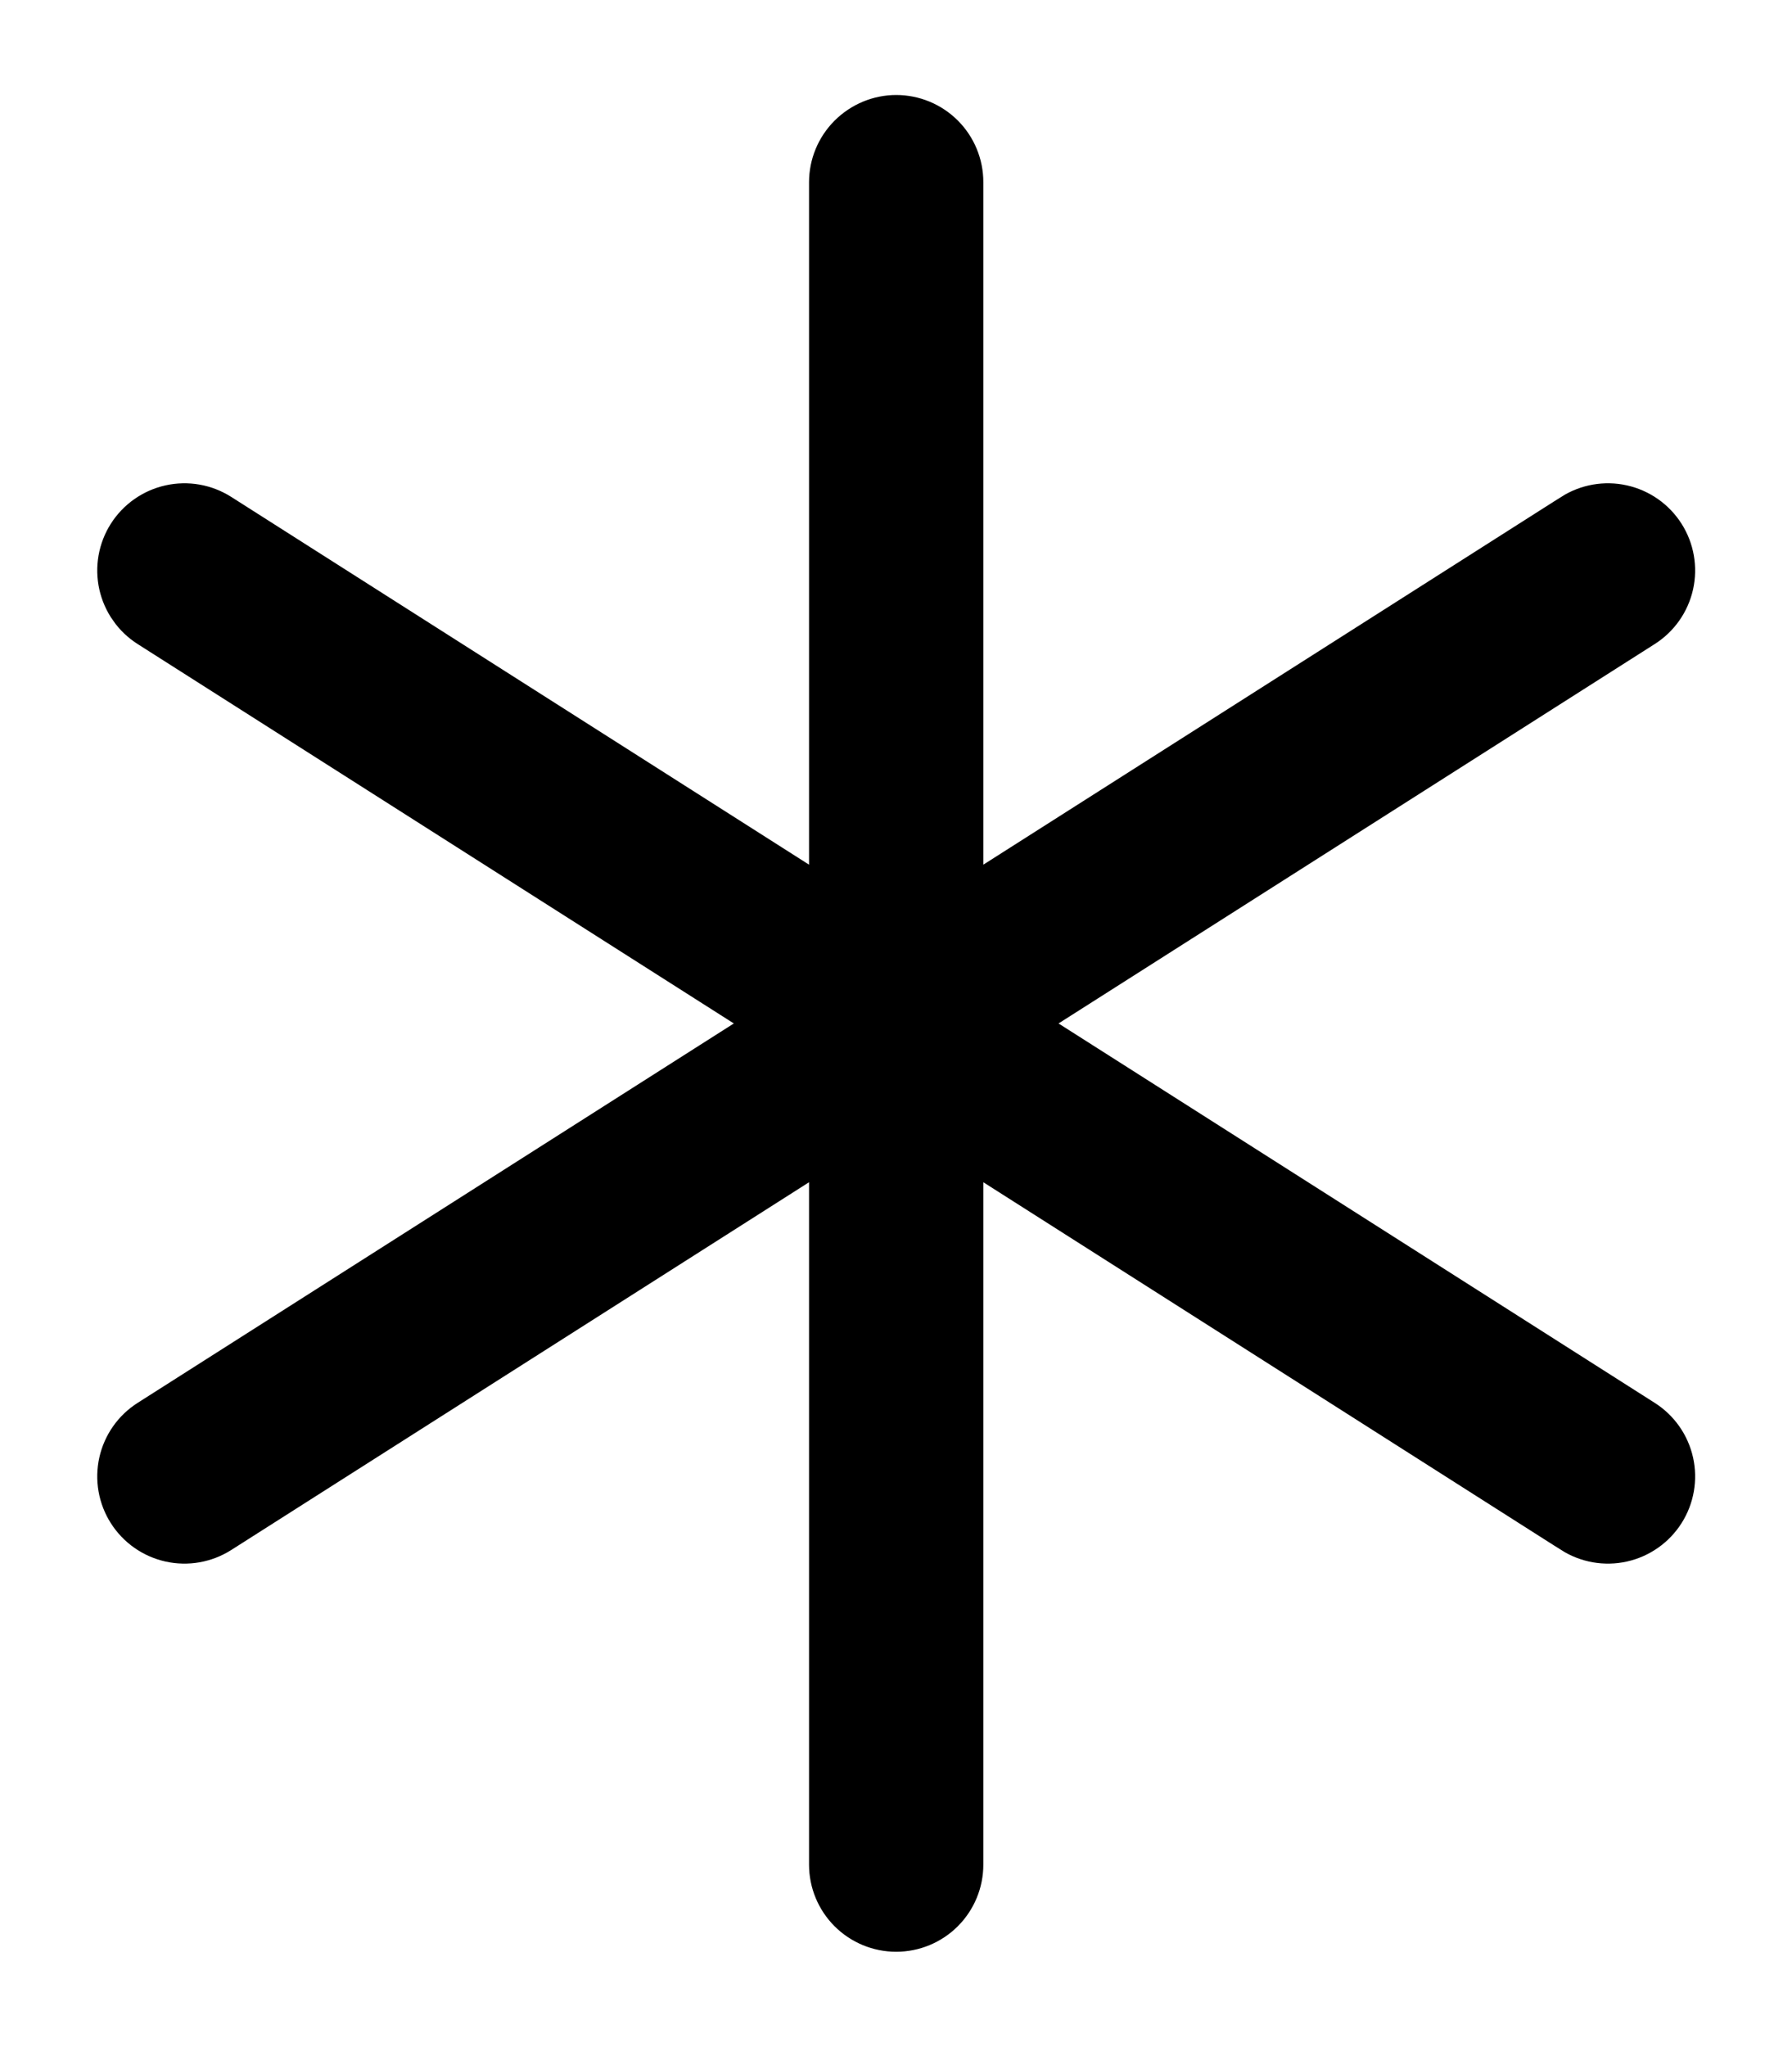 <svg width="211" height="241" viewBox="0 0 211 241" fill="none" xmlns="http://www.w3.org/2000/svg">
<g filter="url(#filter0_d_93_1513)">
<path fill-rule="evenodd" clip-rule="evenodd" d="M105.522 0.683C109.968 0.683 114.231 2.448 117.374 5.591C120.518 8.733 122.283 12.996 122.283 17.44V85.944L180.327 49.011C184.079 46.624 188.625 45.825 192.966 46.79C197.307 47.755 201.087 50.404 203.474 54.155C205.861 57.906 206.66 62.452 205.695 66.792C204.73 71.132 202.08 74.91 198.328 77.297L136.748 116.476L198.328 155.654C202.08 158.041 204.73 161.82 205.695 166.16C206.66 170.5 205.861 175.045 203.474 178.796C201.087 182.547 197.307 185.197 192.966 186.161C188.625 187.126 184.079 186.327 180.327 183.941L122.283 147.008V215.495C122.283 219.939 120.518 224.201 117.374 227.344C114.231 230.487 109.968 232.252 105.522 232.252C101.077 232.252 96.814 230.487 93.671 227.344C90.527 224.201 88.761 219.939 88.761 215.495V147.008L30.718 183.941C28.86 185.122 26.788 185.927 24.619 186.308C22.451 186.689 20.228 186.639 18.079 186.161C13.738 185.197 9.958 182.547 7.571 178.796C6.389 176.939 5.584 174.867 5.203 172.699C4.822 170.531 4.872 168.309 5.35 166.16C6.315 161.82 8.965 158.041 12.717 155.654L74.297 116.476L12.717 77.297C10.859 76.115 9.252 74.579 7.988 72.777C6.724 70.974 5.828 68.941 5.35 66.792C4.872 64.643 4.822 62.421 5.203 60.253C5.584 58.084 6.389 56.013 7.571 54.155C8.753 52.298 10.289 50.692 12.092 49.428C13.895 48.164 15.929 47.268 18.079 46.79C20.228 46.312 22.451 46.263 24.619 46.644C26.788 47.025 28.86 47.829 30.718 49.011L88.761 85.944V17.457C88.761 13.012 90.527 8.75 93.671 5.607C96.814 2.465 101.077 0.683 105.522 0.683Z" fill="black"/>
<path d="M119.283 85.944V91.409L123.894 88.475L181.937 51.542C181.937 51.542 181.937 51.542 181.938 51.542C185.018 49.582 188.751 48.926 192.315 49.719C195.88 50.511 198.983 52.686 200.943 55.766C202.903 58.846 203.559 62.577 202.767 66.141C201.974 69.704 199.799 72.806 196.718 74.766L196.718 74.766L135.138 113.945L131.159 116.476L135.138 119.007L196.718 158.186L196.718 158.186C199.799 160.145 201.974 163.248 202.767 166.811C203.559 170.374 202.903 174.106 200.943 177.186C198.983 180.265 195.88 182.441 192.315 183.233C188.751 184.025 185.018 183.369 181.938 181.41C181.937 181.41 181.937 181.41 181.937 181.41L123.894 144.477L119.283 141.543V147.008V215.495C119.283 219.143 117.834 222.642 115.253 225.222C112.673 227.803 109.172 229.252 105.522 229.252C101.873 229.252 98.372 227.803 95.792 225.222C93.211 222.642 91.761 219.143 91.761 215.495V147.008V141.543L87.151 144.477L29.108 181.41C27.582 182.38 25.881 183.04 24.1 183.353C22.319 183.666 20.494 183.625 18.73 183.233C15.165 182.441 12.062 180.265 10.102 177.186C9.131 175.661 8.471 173.96 8.158 172.18C7.845 170.4 7.886 168.575 8.278 166.811C9.071 163.248 11.246 160.145 14.327 158.186L14.327 158.186L75.907 119.007L79.885 116.476L75.907 113.945L14.327 74.766L14.327 74.766C12.801 73.796 11.482 72.534 10.444 71.055L8.004 72.766L10.444 71.055C9.407 69.575 8.671 67.905 8.278 66.141C7.886 64.376 7.845 62.552 8.158 60.772C8.471 58.992 9.131 57.291 10.102 55.766C11.072 54.241 12.334 52.922 13.814 51.885C15.294 50.847 16.965 50.111 18.73 49.719C20.494 49.327 22.319 49.286 24.1 49.598C25.881 49.911 27.582 50.572 29.108 51.542L87.151 88.475L91.761 91.409V85.944V17.457C91.761 13.808 93.211 10.309 95.792 7.729C98.378 5.144 101.88 3.683 105.522 3.683C109.172 3.683 112.673 5.132 115.253 7.712C117.834 10.292 119.283 13.791 119.283 17.44V85.944Z" stroke="white" stroke-width="7"/>
</g>
<defs>
<filter id="filter0_d_93_1513" x="0.95" y="0.683" width="209.144" height="239.569" filterUnits="userSpaceOnUse" color-interpolation-filters="sRGB">
<feFlood flood-opacity="0" result="BackgroundImageFix"/>
<feColorMatrix in="SourceAlpha" type="matrix" values="0 0 0 0 0 0 0 0 0 0 0 0 0 0 0 0 0 0 127 0" result="hardAlpha"/>
<feOffset dy="4"/>
<feGaussianBlur stdDeviation="2"/>
<feComposite in2="hardAlpha" operator="out"/>
<feColorMatrix type="matrix" values="0 0 0 0 0 0 0 0 0 0 0 0 0 0 0 0 0 0 0.25 0"/>
<feBlend mode="normal" in2="BackgroundImageFix" result="effect1_dropShadow_93_1513"/>
<feBlend mode="normal" in="SourceGraphic" in2="effect1_dropShadow_93_1513" result="shape"/>
</filter>
</defs>
</svg>
